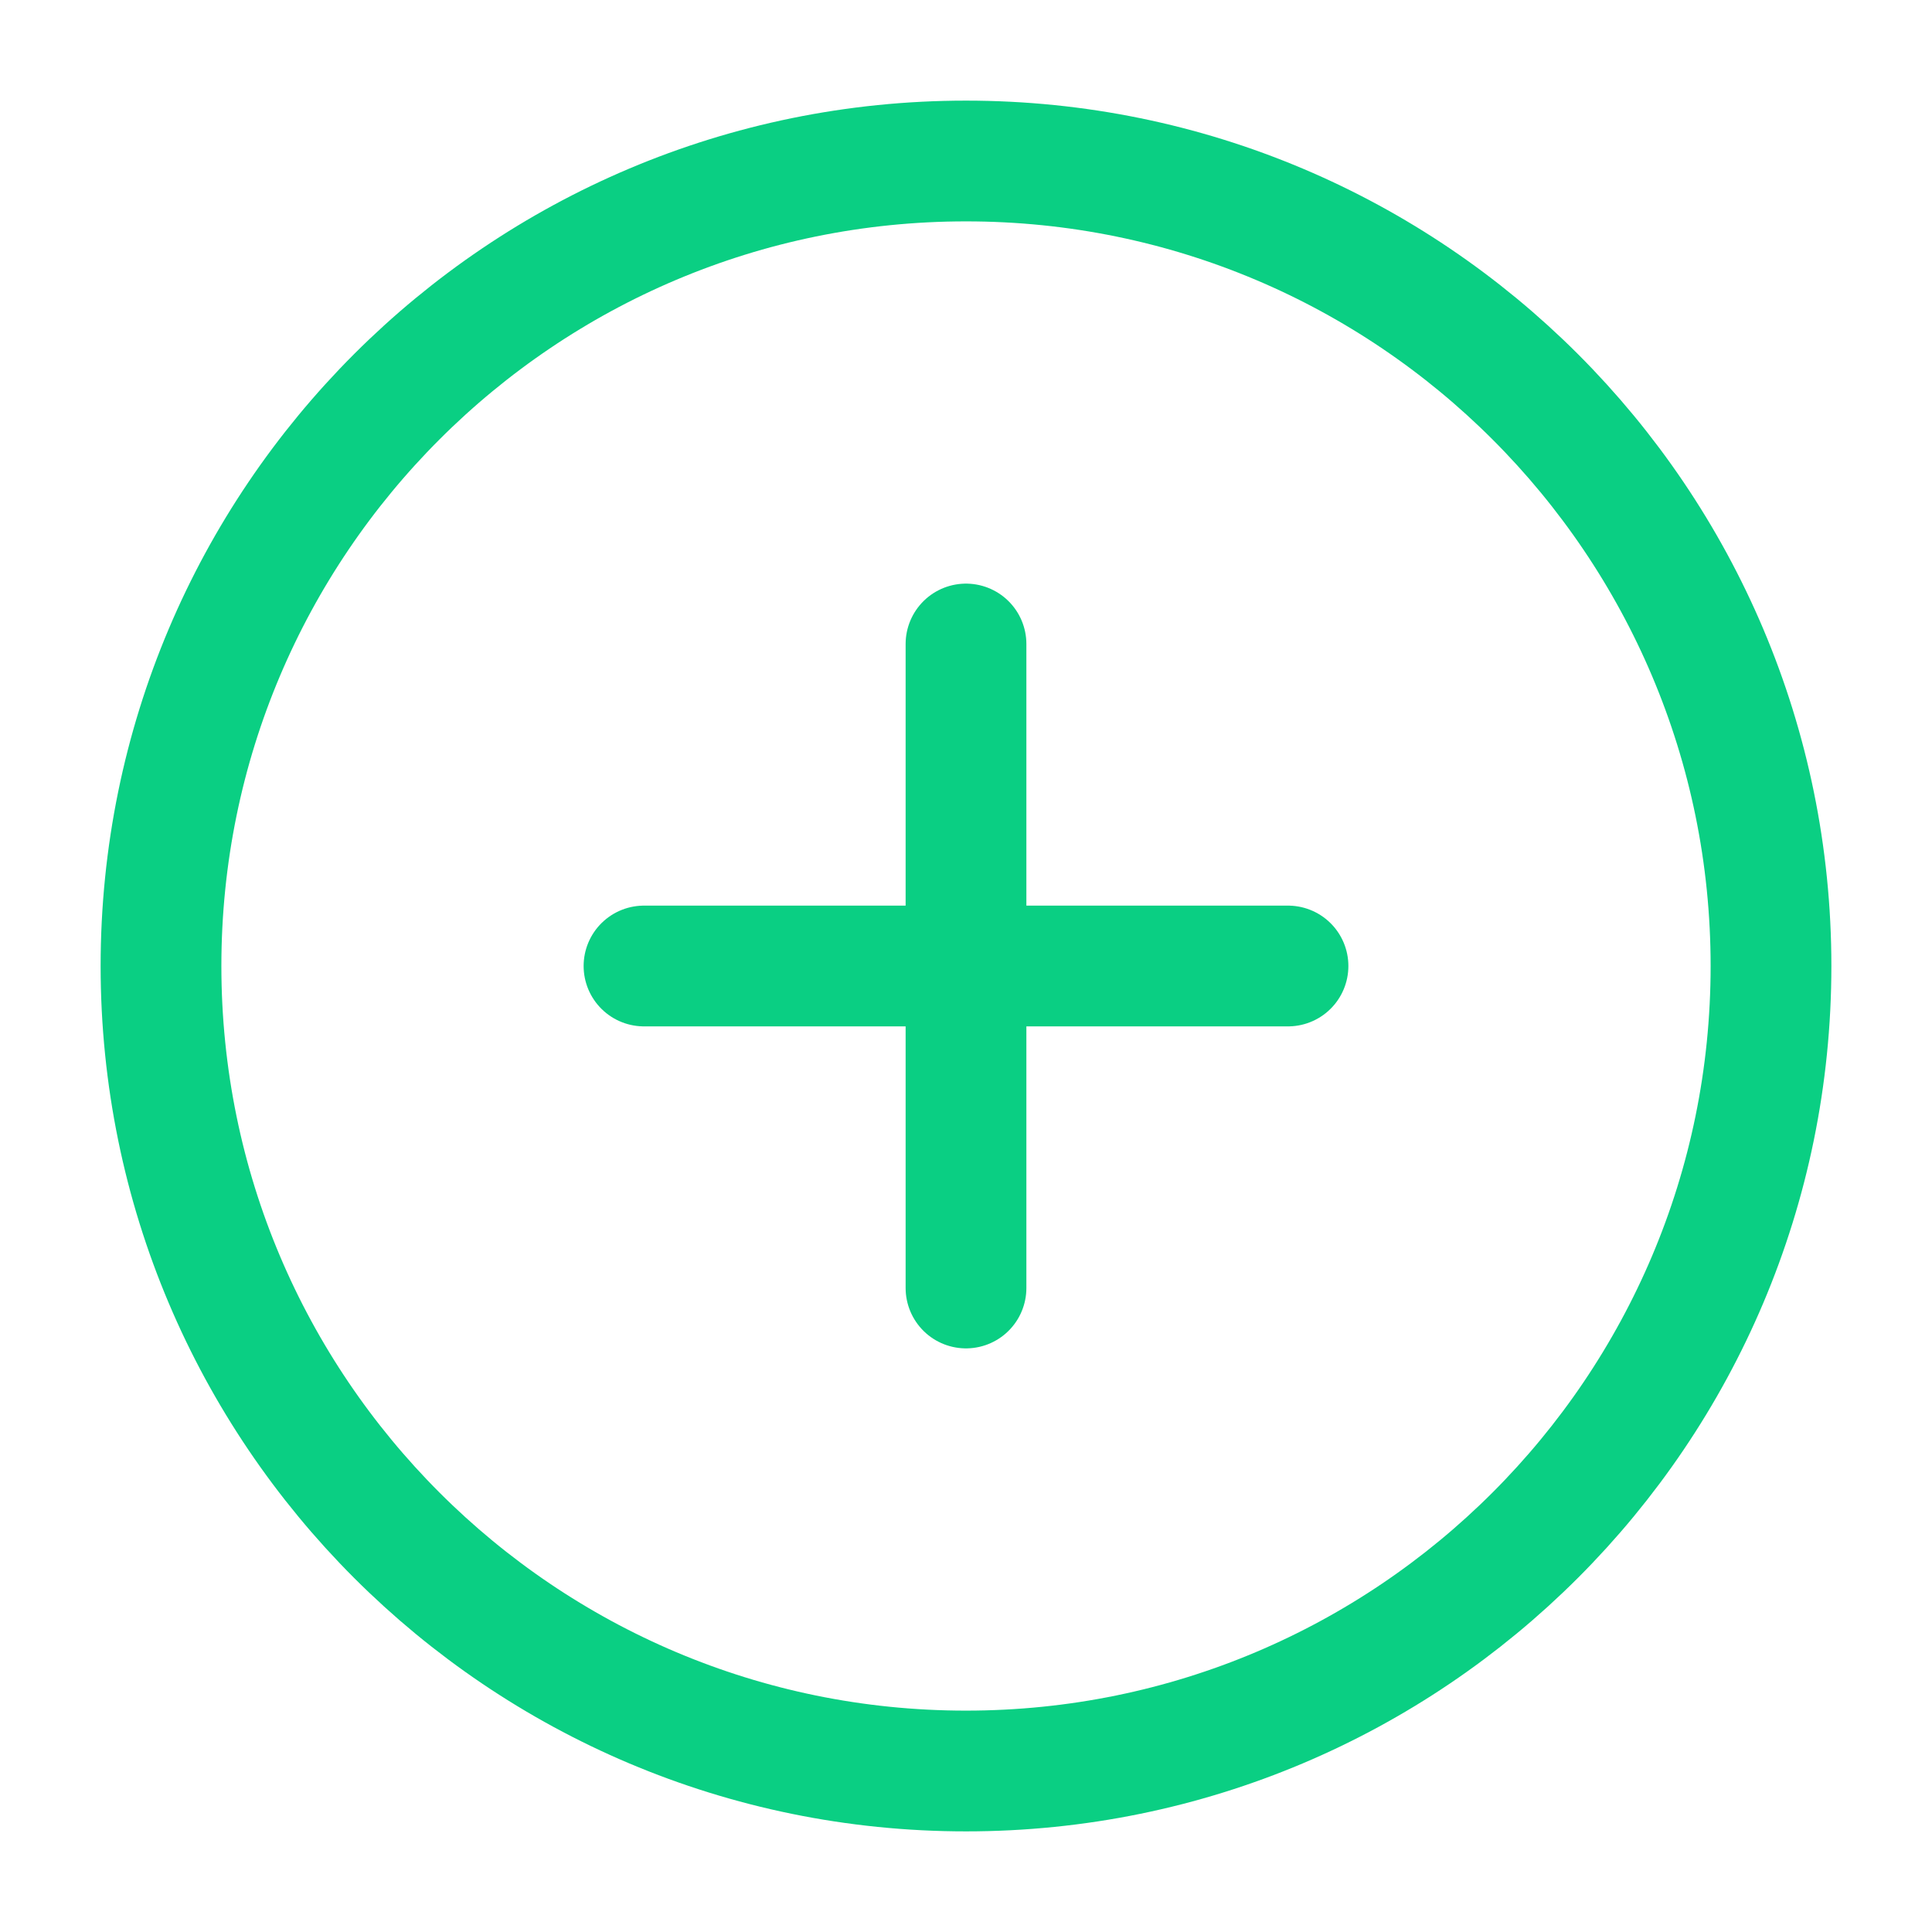 <svg width="24" height="24" viewBox="0 0 24 24" fill="none" xmlns="http://www.w3.org/2000/svg">
<path d="M12 22C17.523 22 22 17.523 22 12C22 6.477 17.523 2 12 2C6.477 2 2 6.477 2 12C2 17.523 6.477 22 12 22Z" stroke="#0ACF83" stroke-width="1.5" stroke-linecap="round" stroke-linejoin="round"/>
<path d="M12 8V16" stroke="#0ACF83" stroke-width="1.5" stroke-linecap="round" stroke-linejoin="round"/>
<path d="M8 12H16" stroke="#0ACF83" stroke-width="1.5" stroke-linecap="round" stroke-linejoin="round"/>
</svg>

